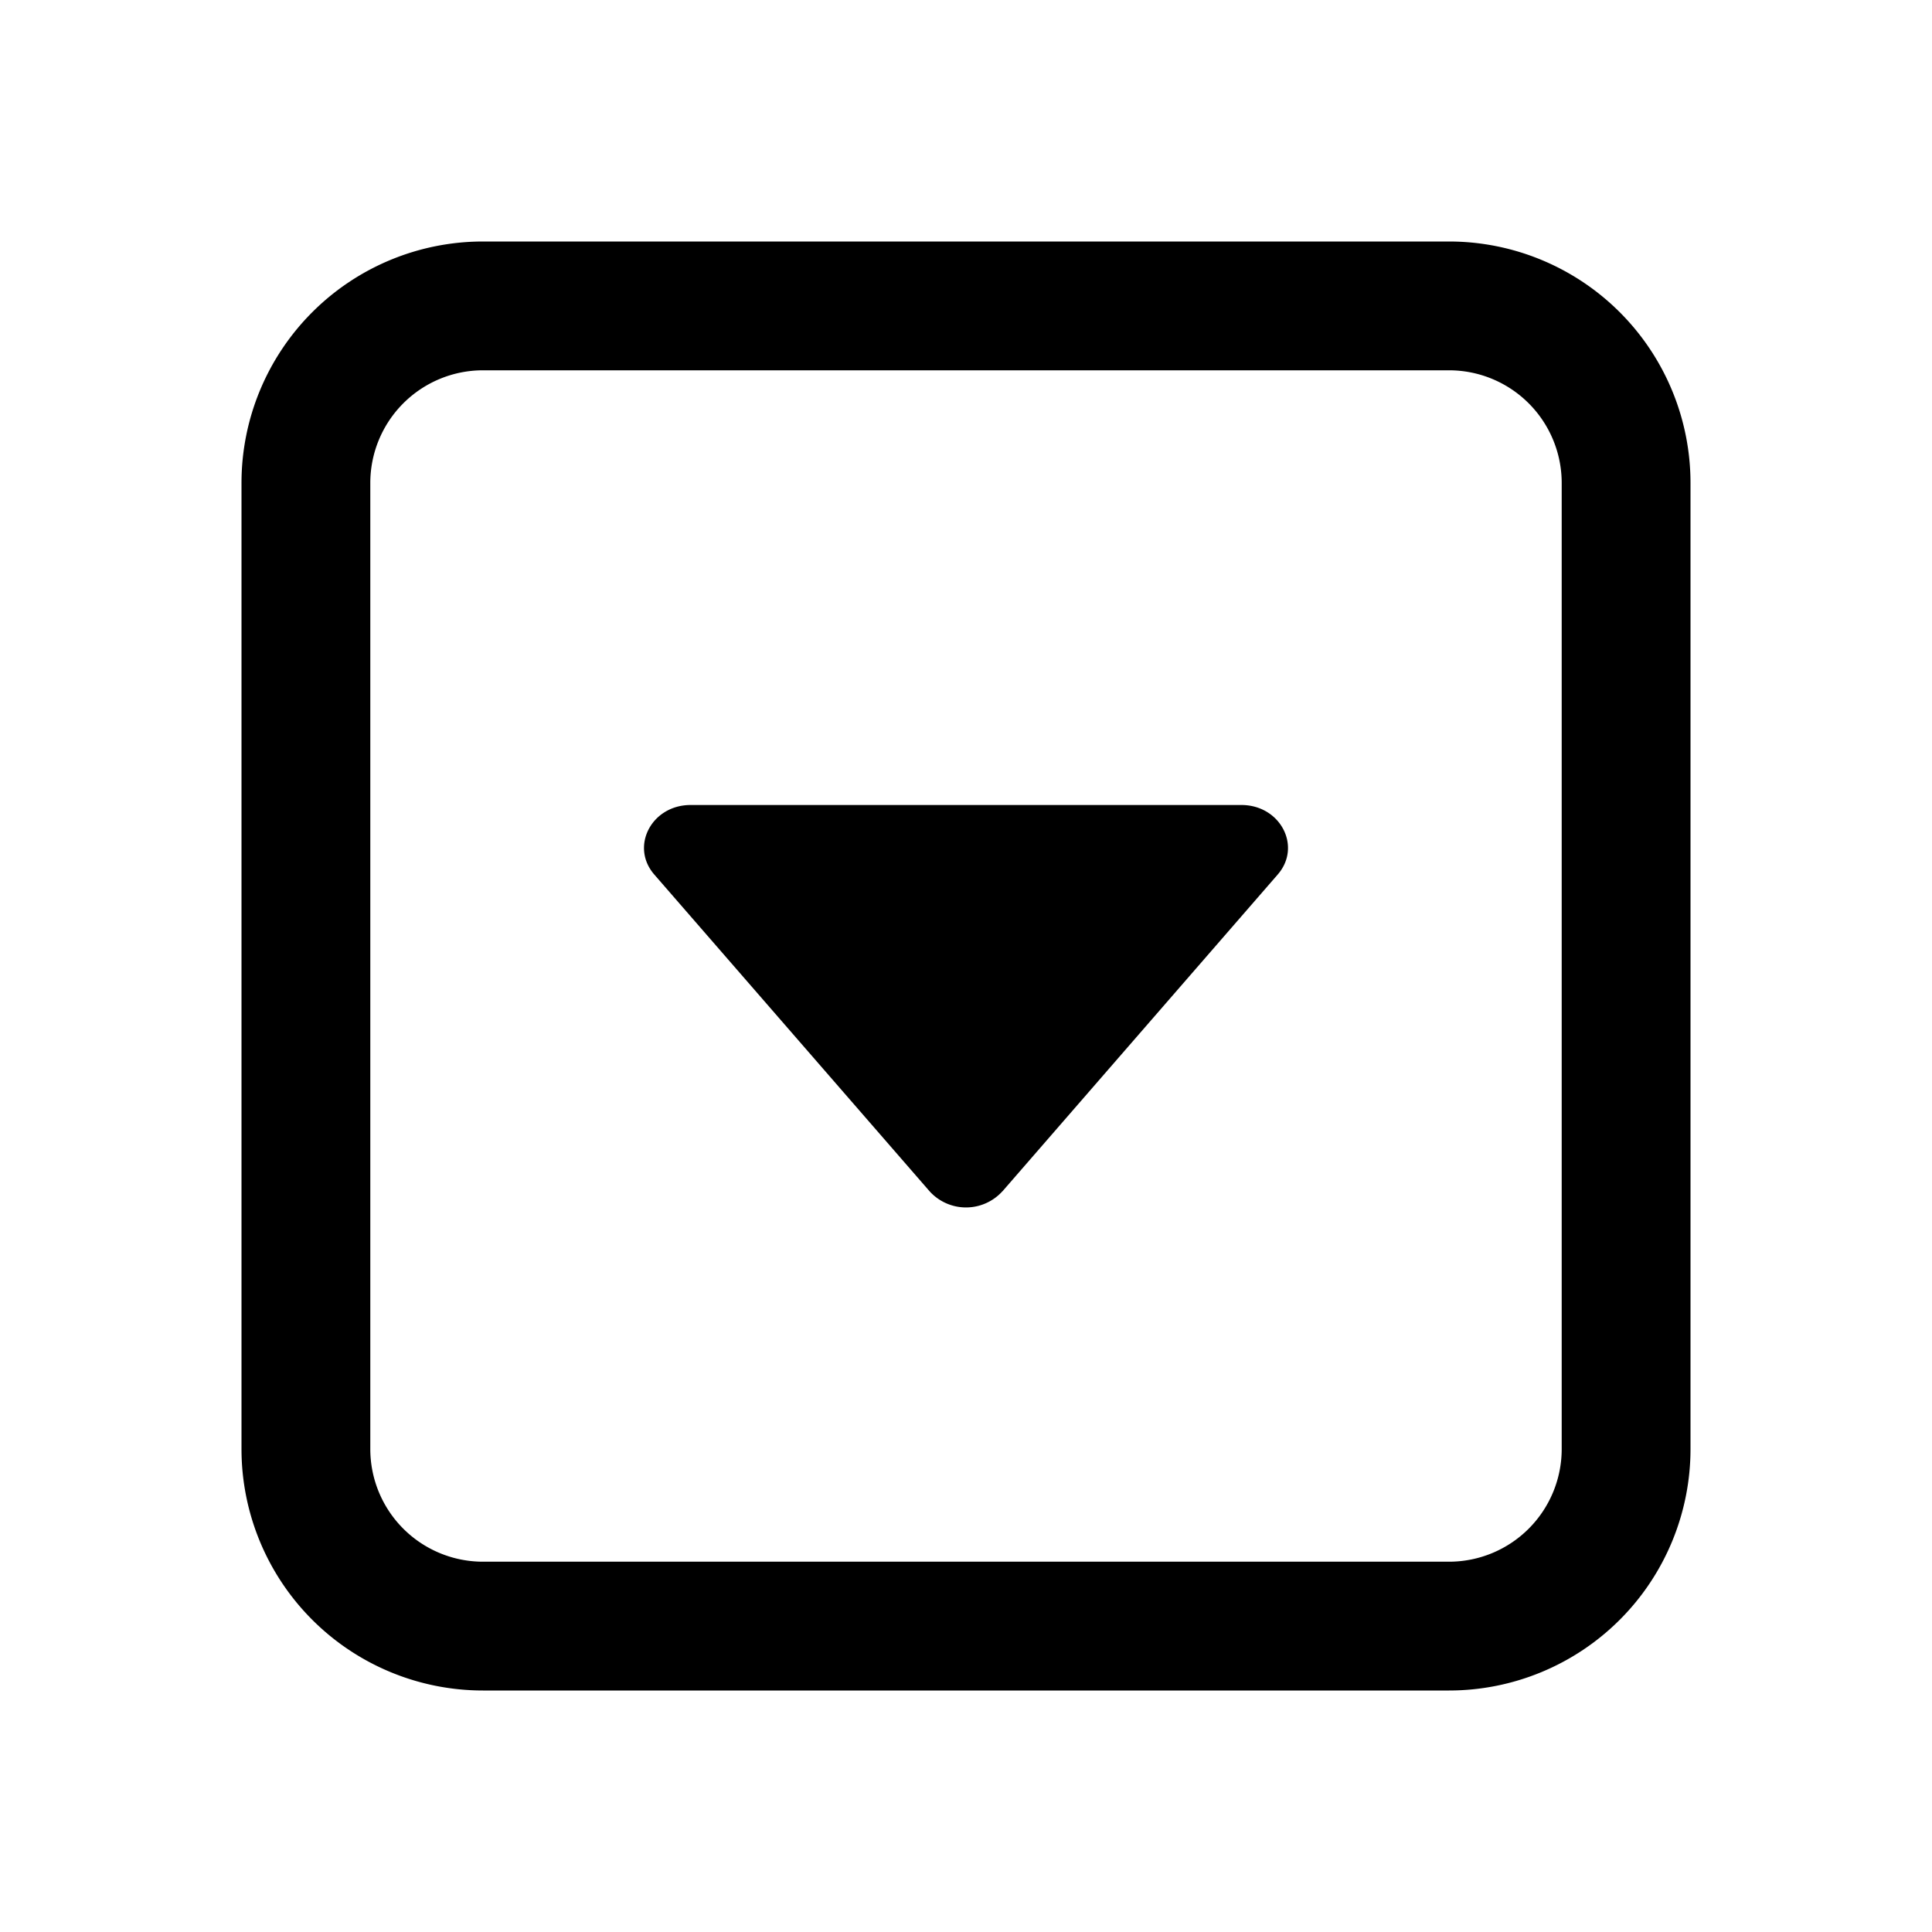 <svg xmlns="http://www.w3.org/2000/svg" viewBox="0 0 24 24"><path fill-rule="evenodd" d="M18 4.6H6A1.4 1.4 0 0 0 4.6 6v12A1.4 1.4 0 0 0 6 19.4h12a1.4 1.4 0 0 0 1.4-1.4V6A1.4 1.4 0 0 0 18 4.6ZM6 3a3 3 0 0 0-3 3v12a3 3 0 0 0 3 3h12a3 3 0 0 0 3-3V6a3 3 0 0 0-3-3H6Z" clip-rule="evenodd"/><path d="M12.451 14.8a.61.61 0 0 1-.902 0l-3.421-3.936c-.303-.348-.034-.864.451-.864h6.842c.485 0 .754.516.451.864l-3.42 3.936Z"/></svg>